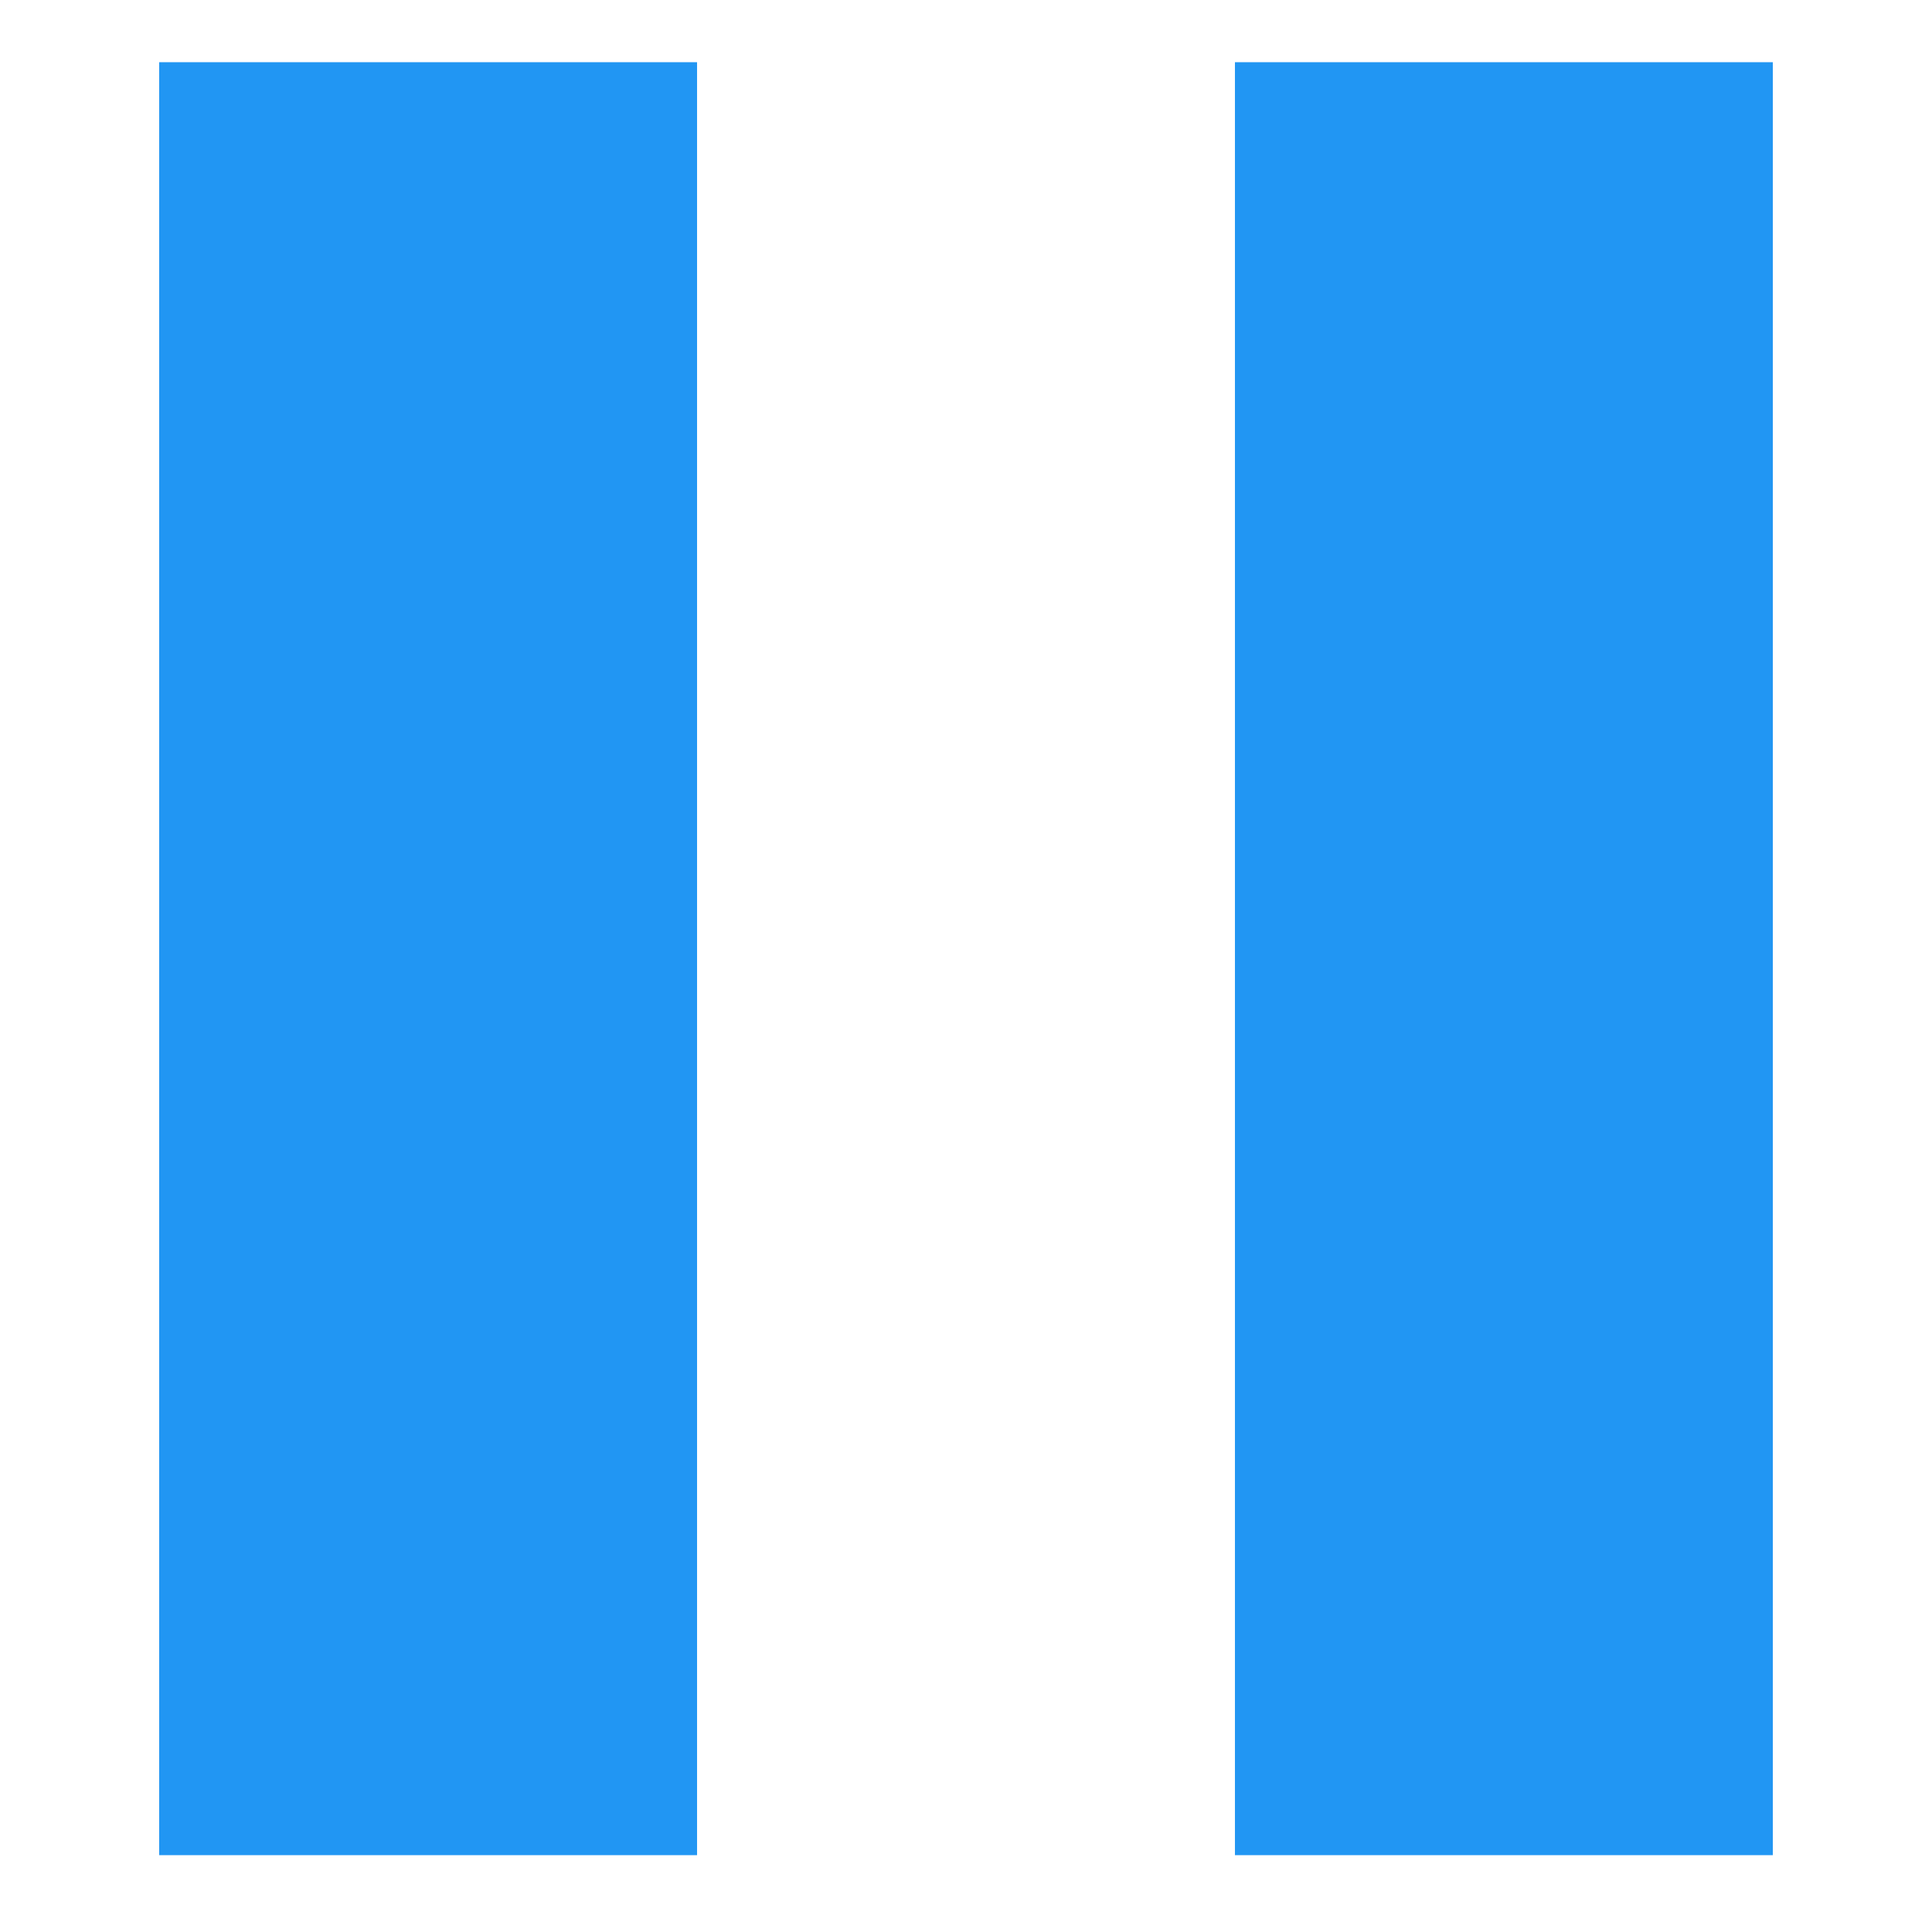 <?xml version="1.0" encoding="utf-8"?>
<!-- Generator: Adobe Illustrator 22.0.1, SVG Export Plug-In . SVG Version: 6.00 Build 0)  -->
<svg version="1.1" id="Layer_1" xmlns="http://www.w3.org/2000/svg" xmlns:xlink="http://www.w3.org/1999/xlink" x="0px" y="0px"
	 viewBox="0 0 528 528" style="enable-background:new 0 0 528 528;" xml:space="preserve">
<style type="text/css">
	.st0{fill:#2196F3;}
</style>
<g id="surface1">
	<path class="st0" d="M43.5,17h147v490h-147V17z"/>
	<path class="st0" d="M337.5,17h147v490h-147V17z"/>
</g>
</svg>
